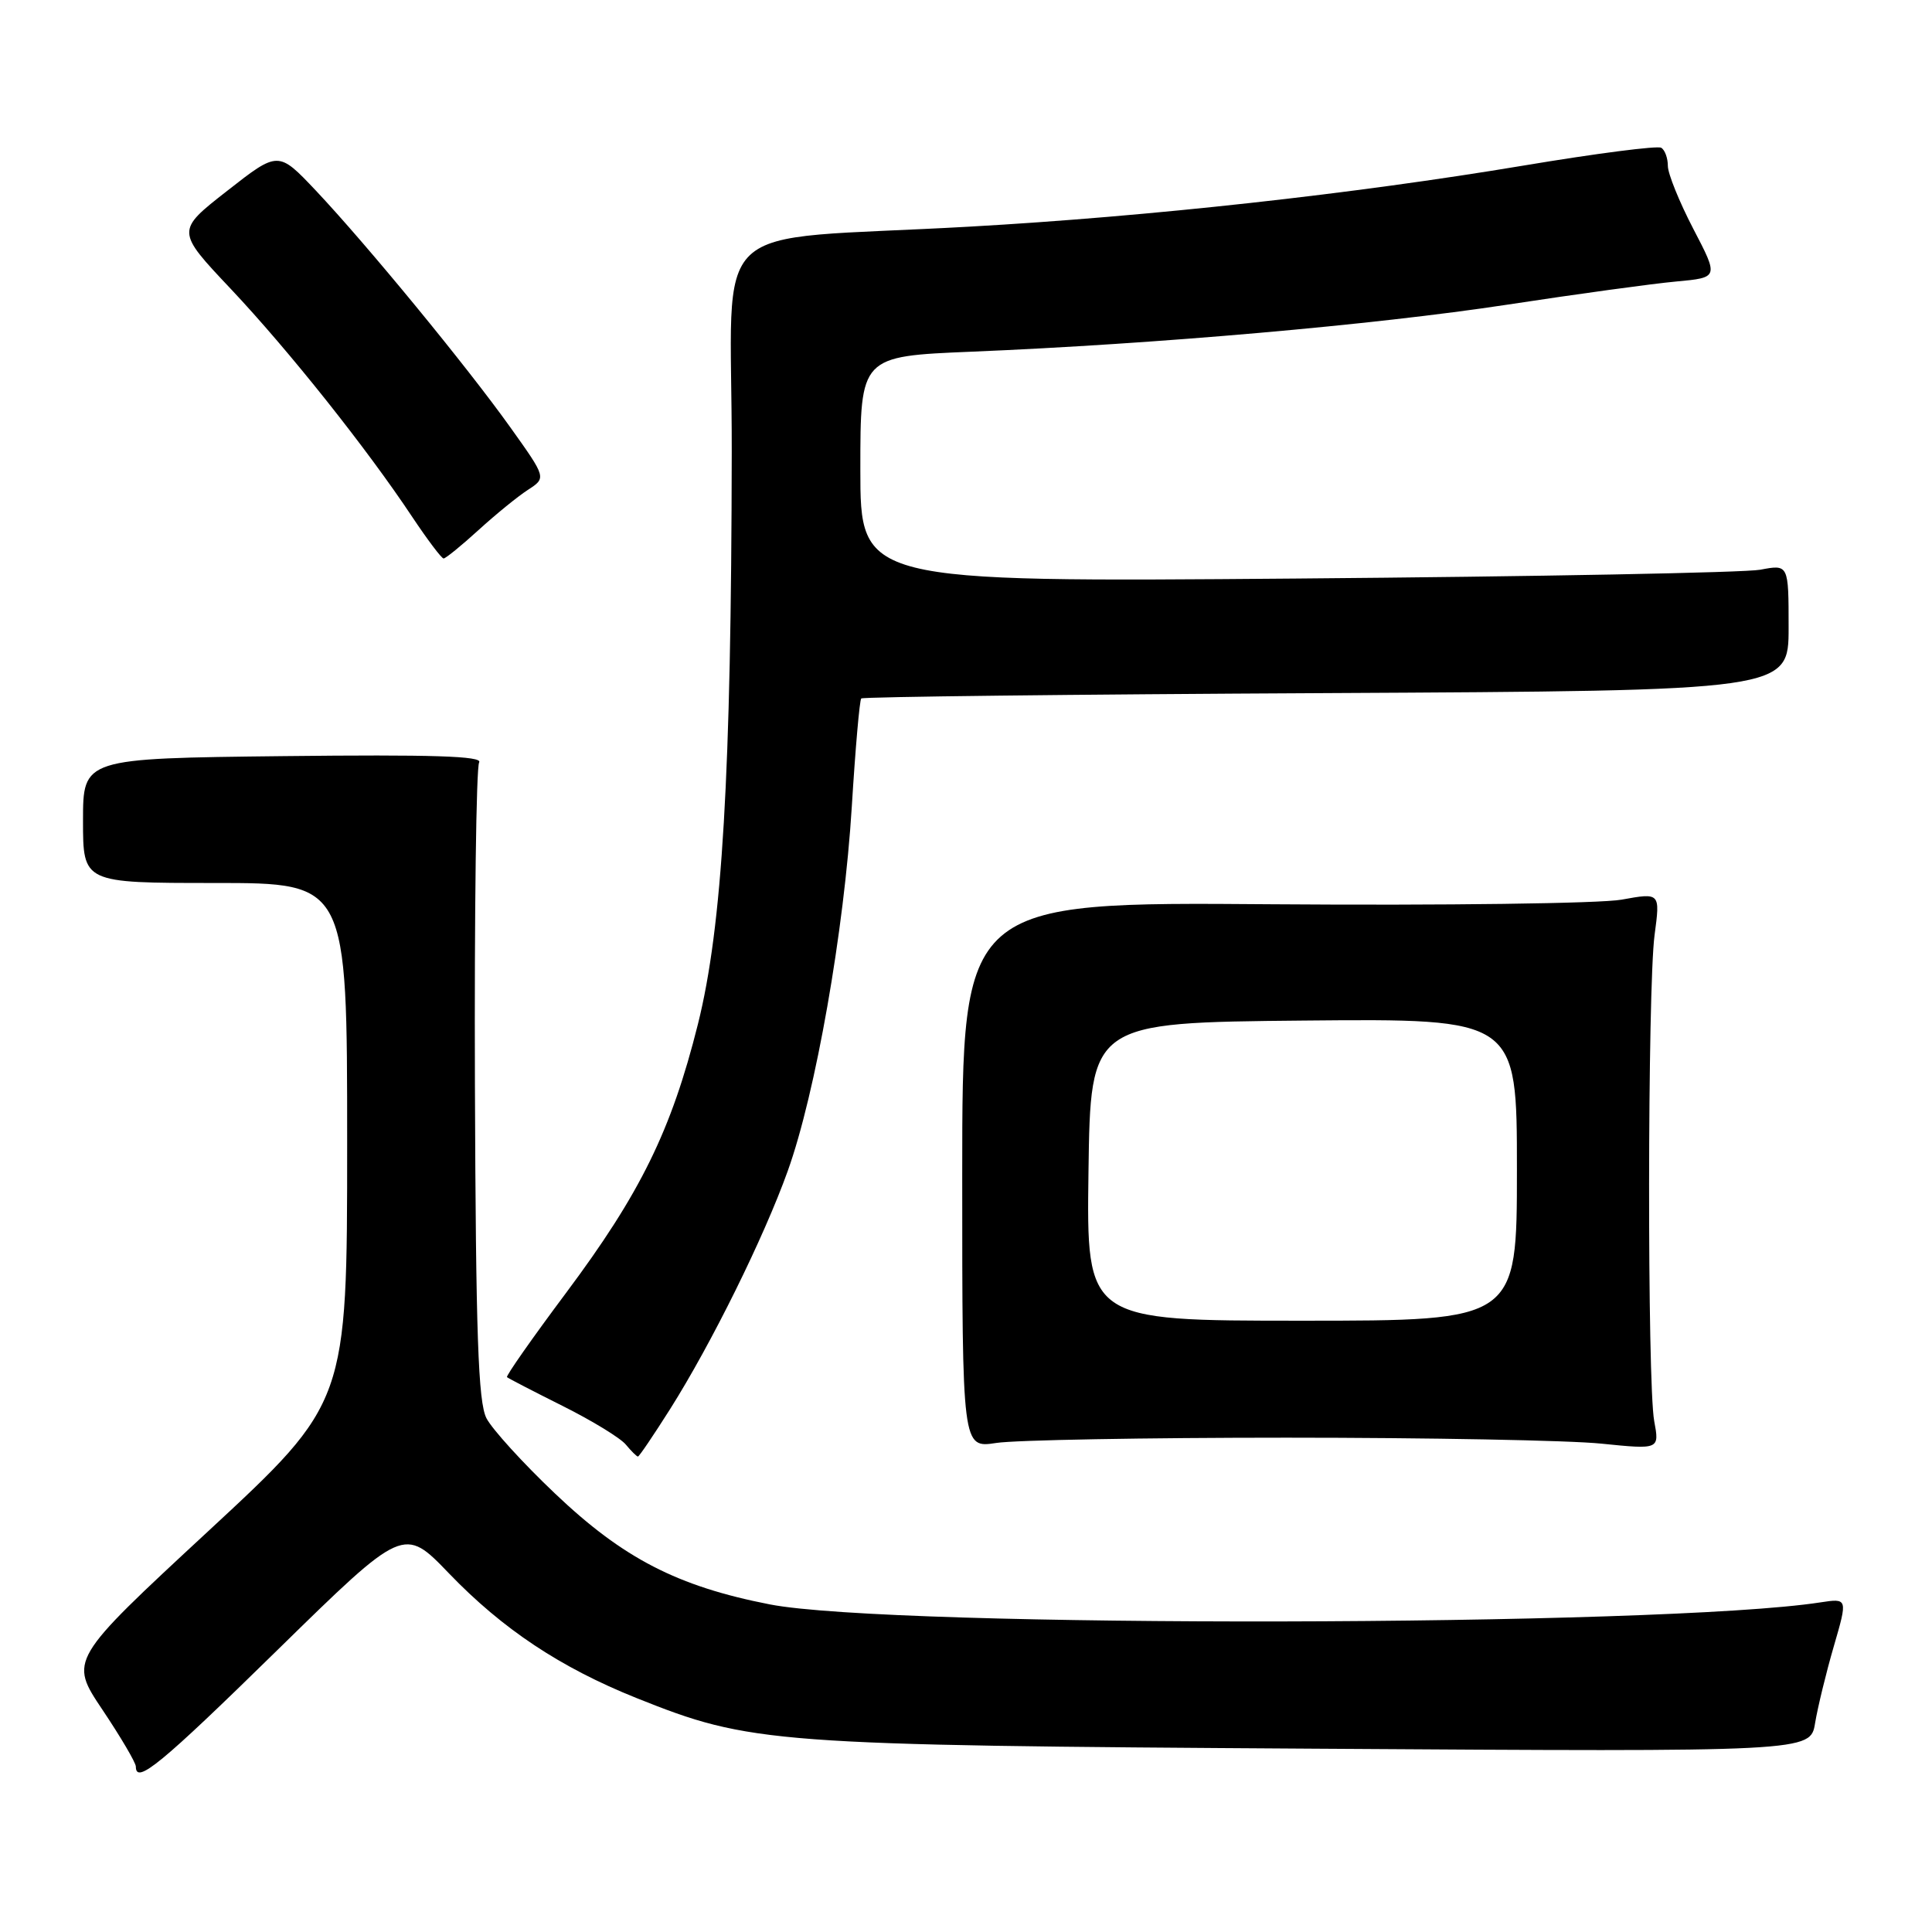 <?xml version="1.0" encoding="UTF-8" standalone="no"?>
<!DOCTYPE svg PUBLIC "-//W3C//DTD SVG 1.1//EN" "http://www.w3.org/Graphics/SVG/1.1/DTD/svg11.dtd" >
<svg xmlns="http://www.w3.org/2000/svg" xmlns:xlink="http://www.w3.org/1999/xlink" version="1.1" viewBox="0 0 256 256">
 <g >
 <path fill="currentColor"
d=" M 36.78 218.62 C 53.50 202.25 53.50 202.25 59.50 208.49 C 66.60 215.87 74.26 220.96 84.34 225.00 C 99.49 231.06 102.07 231.26 174.19 231.71 C 239.89 232.13 239.89 232.13 240.51 228.31 C 240.86 226.22 241.97 221.64 242.99 218.14 C 244.84 211.77 244.84 211.77 241.17 212.33 C 220.25 215.55 118.11 215.74 102.00 212.59 C 89.76 210.20 82.57 206.49 73.54 197.90 C 69.30 193.88 65.22 189.39 64.46 187.93 C 63.36 185.79 63.05 176.87 62.93 143.71 C 62.85 120.85 63.10 101.64 63.49 101.02 C 64.00 100.18 57.22 99.97 37.59 100.19 C 11.00 100.49 11.00 100.49 11.00 108.75 C 11.00 117.00 11.00 117.00 28.50 117.00 C 46.00 117.00 46.00 117.00 46.00 151.41 C 46.00 185.83 46.00 185.83 27.58 202.90 C 9.16 219.97 9.16 219.97 13.58 226.56 C 16.01 230.19 18.00 233.57 18.00 234.08 C 18.00 236.50 21.29 233.80 36.78 218.62 Z  M 88.80 186.70 C 94.26 178.05 101.22 163.98 104.38 155.16 C 108.07 144.90 111.86 123.31 112.87 106.85 C 113.34 99.20 113.90 92.77 114.12 92.55 C 114.33 92.33 142.07 92.01 175.76 91.84 C 237.00 91.52 237.00 91.52 237.00 83.15 C 237.00 74.78 237.00 74.78 233.25 75.49 C 231.19 75.88 203.51 76.40 171.75 76.66 C 114.00 77.13 114.00 77.13 114.00 62.17 C 114.00 47.21 114.00 47.21 128.75 46.60 C 153.34 45.58 182.01 43.06 199.72 40.37 C 208.95 38.96 219.03 37.58 222.12 37.30 C 227.74 36.78 227.74 36.78 224.37 30.32 C 222.52 26.76 221.00 23.01 221.00 21.99 C 221.00 20.96 220.61 19.87 220.12 19.58 C 219.64 19.28 211.43 20.34 201.87 21.94 C 179.37 25.70 152.31 28.69 128.50 30.03 C 92.85 32.05 97.01 28.12 96.96 59.83 C 96.90 102.68 95.71 122.77 92.48 135.70 C 88.95 149.80 84.87 158.11 74.98 171.35 C 70.52 177.32 67.01 182.33 67.18 182.48 C 67.36 182.64 70.68 184.36 74.56 186.30 C 78.44 188.24 82.21 190.54 82.93 191.42 C 83.65 192.29 84.37 193.00 84.53 193.00 C 84.69 193.00 86.61 190.16 88.80 186.70 Z  M 170.50 190.50 C 189.20 190.50 207.96 190.85 212.19 191.29 C 219.89 192.07 219.89 192.07 219.19 188.29 C 218.26 183.21 218.30 130.98 219.24 123.89 C 219.99 118.28 219.99 118.28 214.86 119.21 C 212.05 119.72 191.26 119.99 168.62 119.82 C 127.50 119.50 127.50 119.50 127.50 155.70 C 127.50 191.89 127.50 191.89 132.00 191.20 C 134.47 190.81 151.80 190.50 170.50 190.50 Z  M 63.39 70.25 C 65.65 68.19 68.60 65.78 69.95 64.91 C 72.40 63.32 72.40 63.32 67.64 56.65 C 61.85 48.53 48.60 32.41 41.84 25.24 C 36.87 19.99 36.87 19.99 30.10 25.29 C 23.32 30.59 23.32 30.59 30.58 38.28 C 38.26 46.43 48.60 59.42 54.64 68.52 C 56.65 71.53 58.51 74.00 58.78 74.00 C 59.05 74.00 61.13 72.31 63.39 70.25 Z  M 144.23 155.25 C 144.50 135.50 144.50 135.50 172.75 135.23 C 201.00 134.97 201.00 134.97 201.00 154.98 C 201.00 175.00 201.00 175.00 172.48 175.00 C 143.96 175.00 143.96 175.00 144.23 155.25 Z "/>
</g>
</svg>